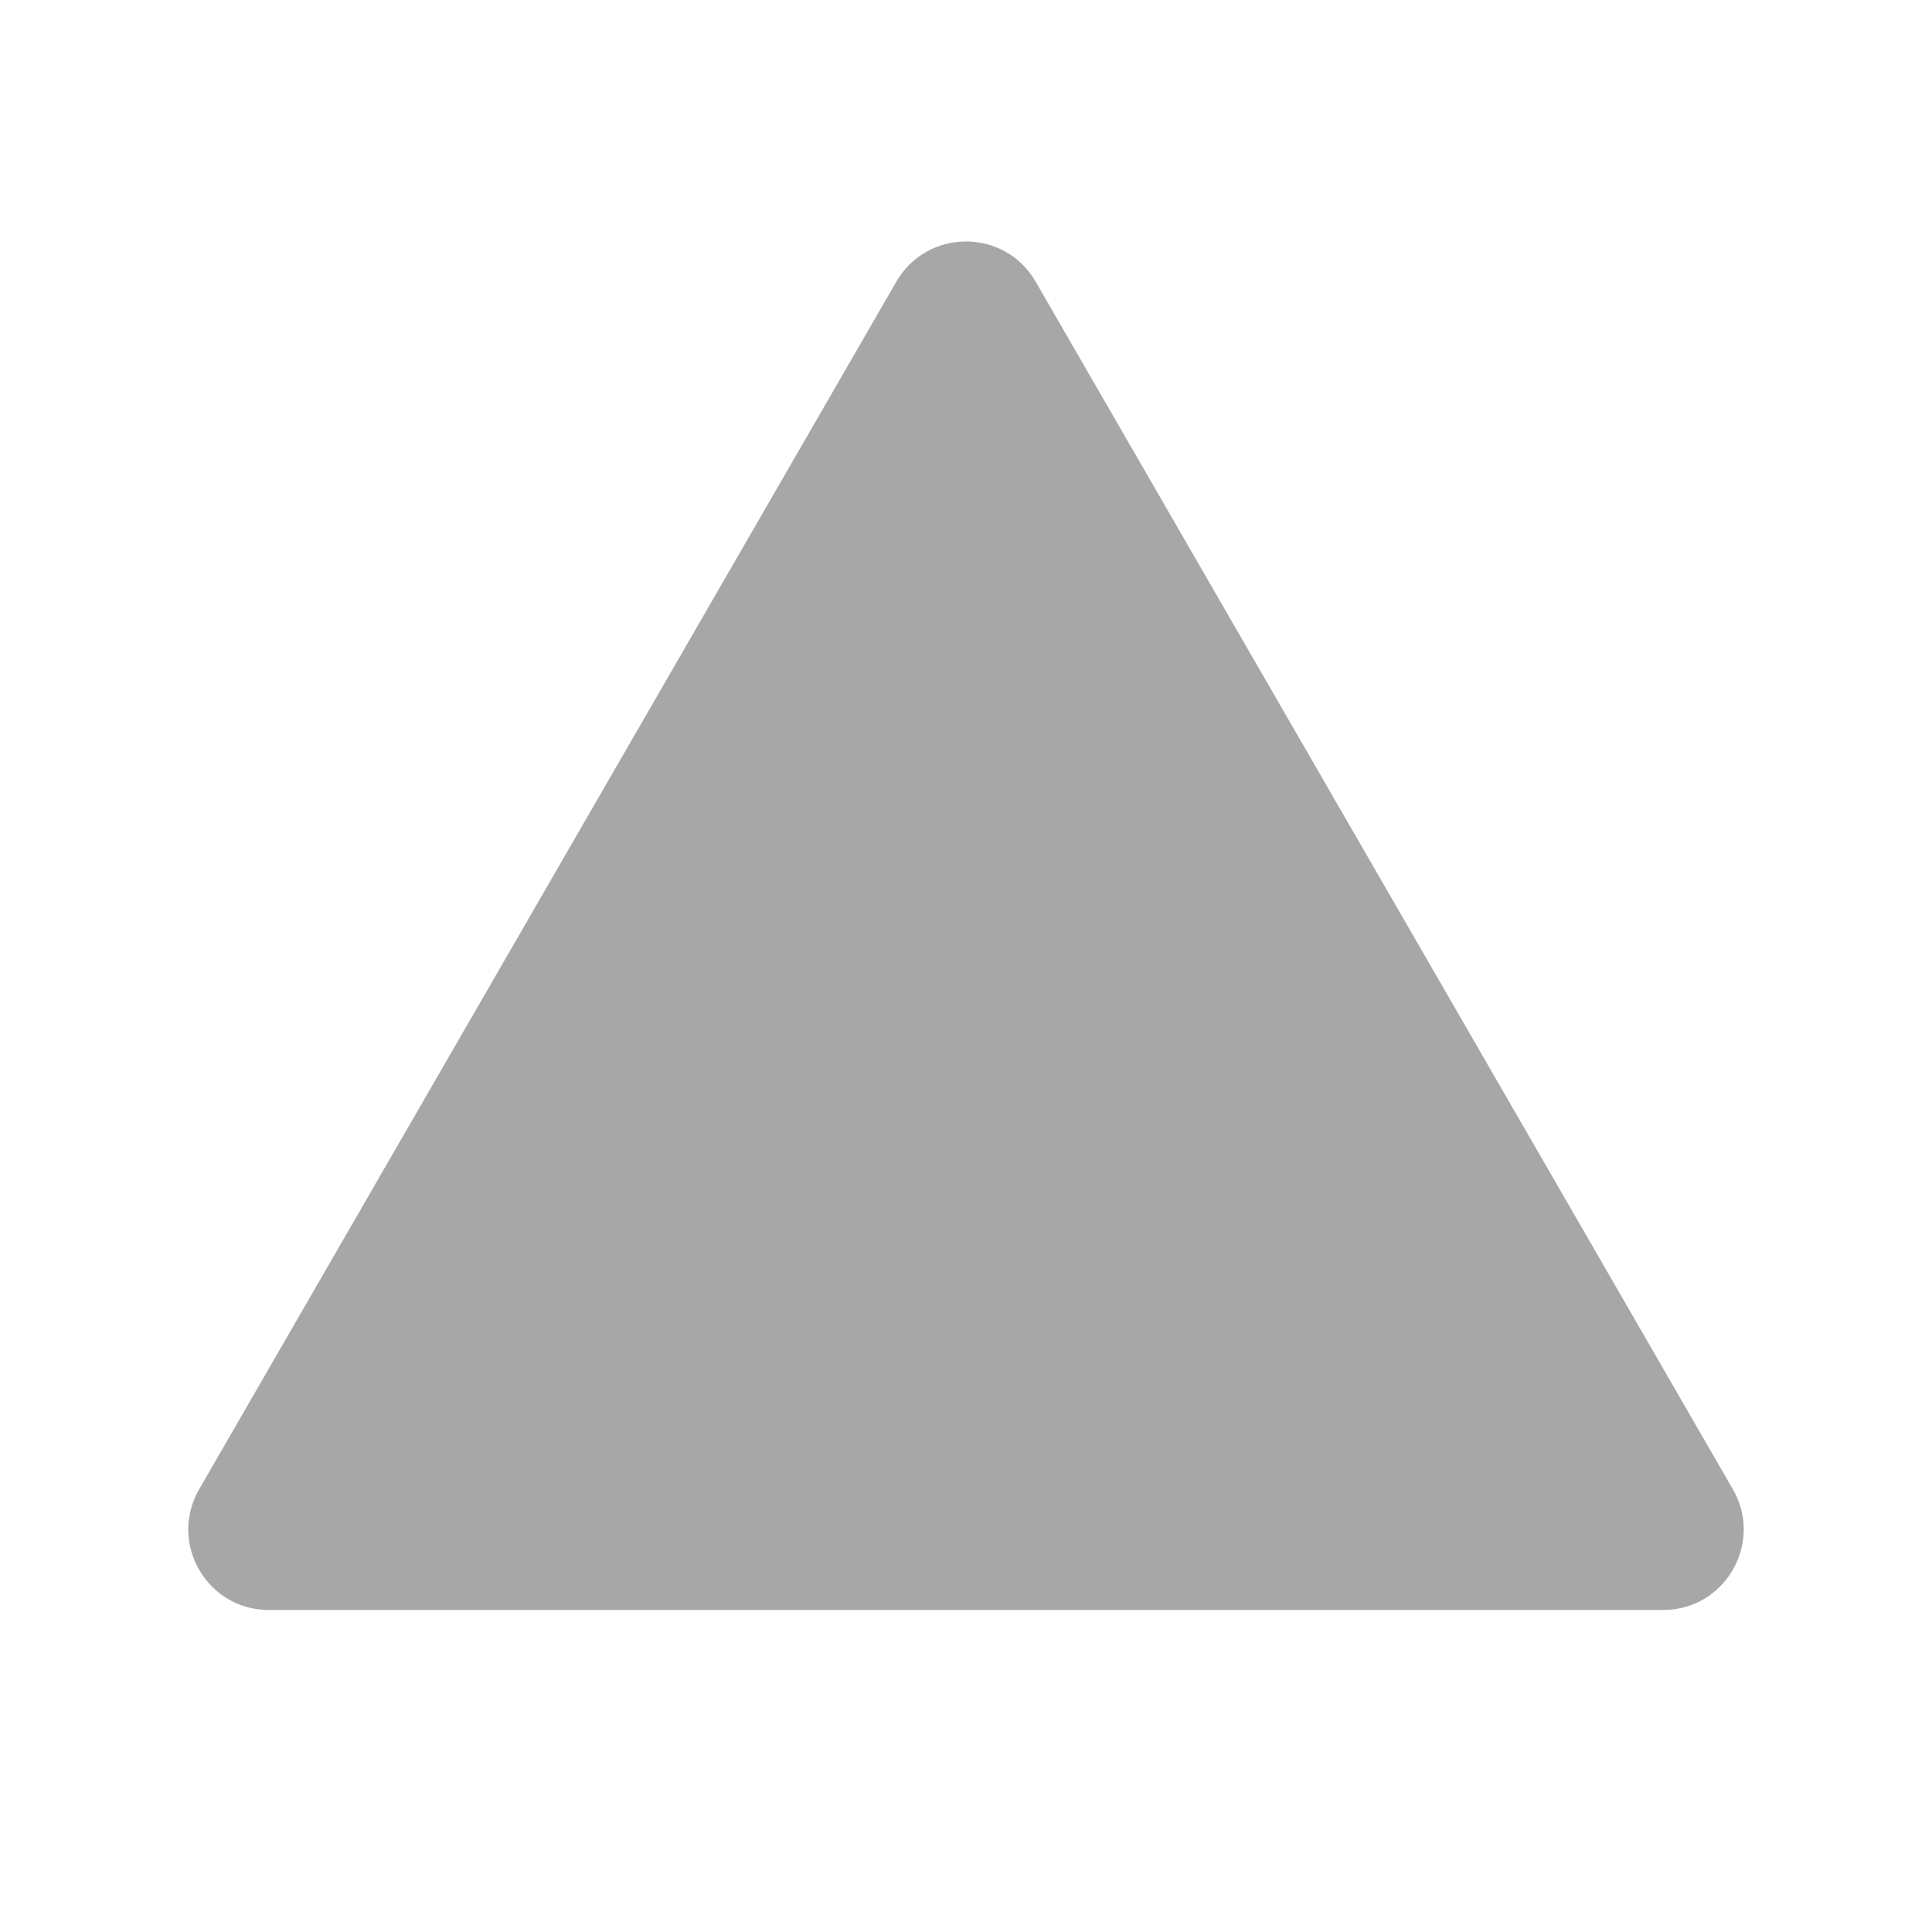 <svg width="24" height="24" viewBox="0 0 24 24" fill="none" xmlns="http://www.w3.org/2000/svg">
<rect width="24" height="24" fill="#AFAFAF"/>
<g clip-path="url(#clip0)">
<rect width="24" height="24" fill="white"/>
<path d="M11.134 3.5C11.519 2.833 12.481 2.833 12.866 3.5L21.526 18.5C21.911 19.167 21.43 20 20.66 20H3.34C2.57 20 2.089 19.167 2.474 18.5L11.134 3.5Z" fill="#A7A7A7"/>
</g>
<defs>
<clipPath id="clip0">
<rect width="24" height="24" fill="white"/>
</clipPath>
</defs>
</svg>
